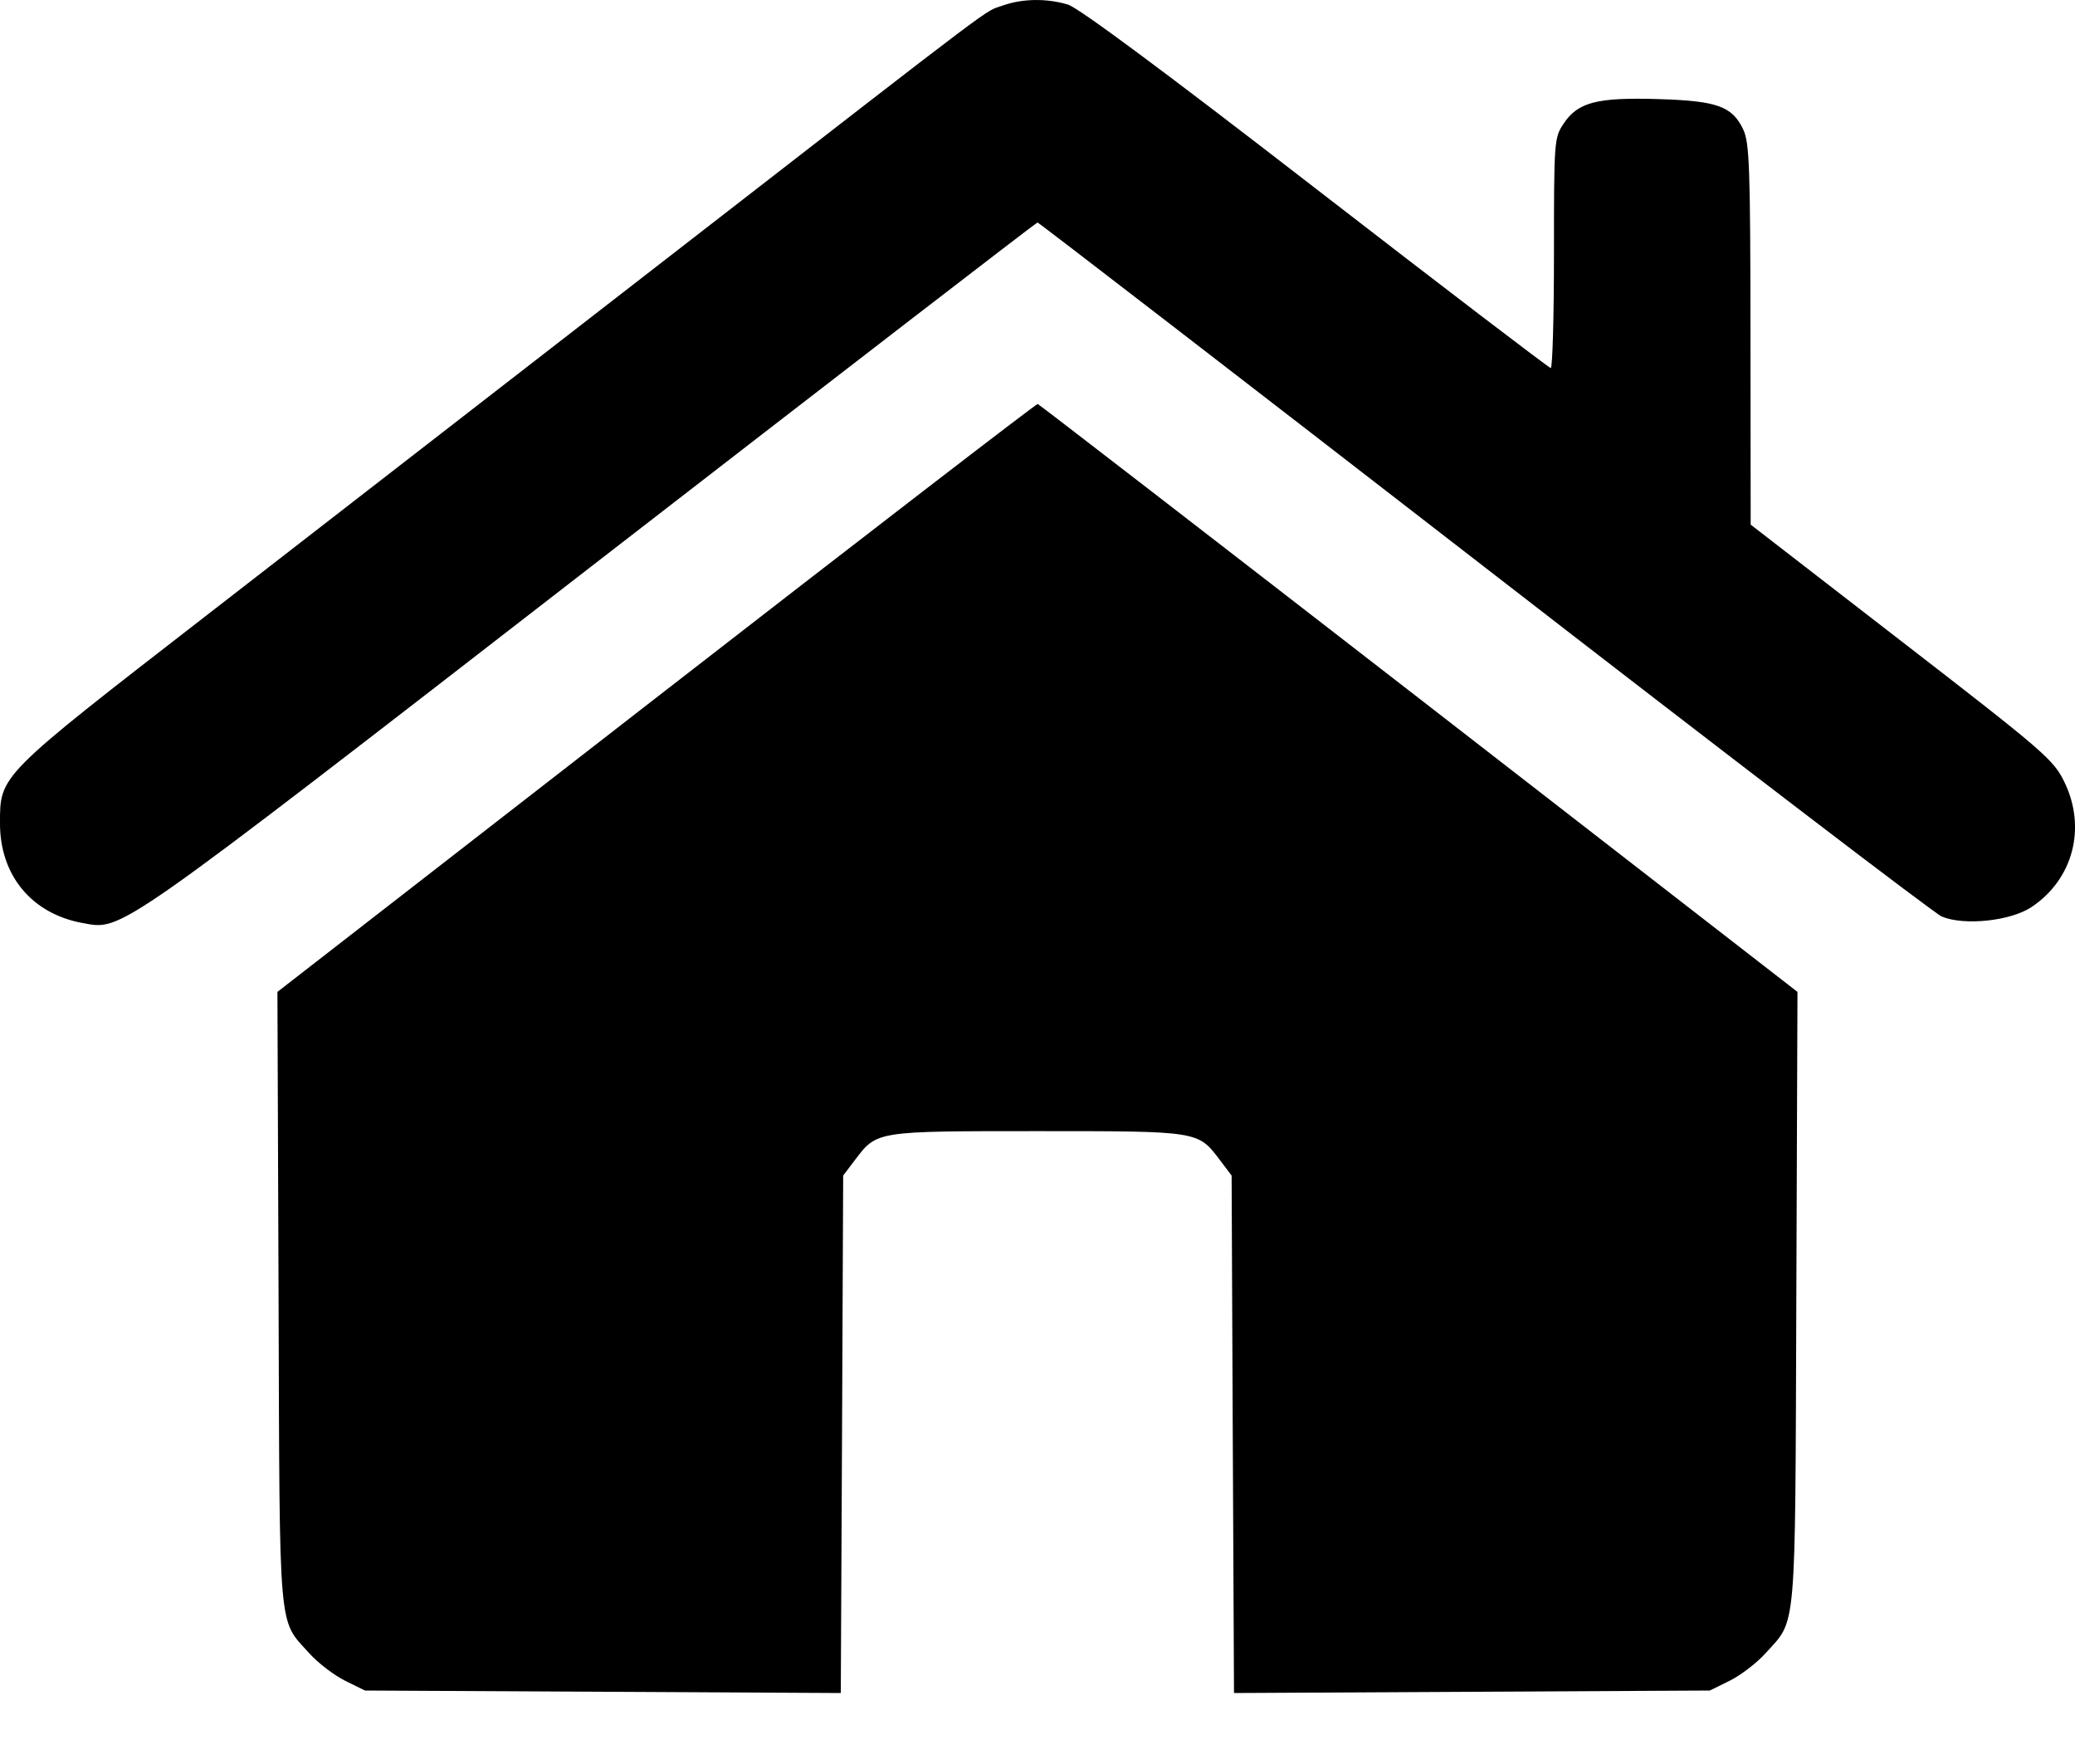 <svg width="20" height="17" viewBox="0 0 20 17" fill="none" xmlns="http://www.w3.org/2000/svg">
<path fill-rule="evenodd" clip-rule="evenodd" d="M9.663 0.054C9.477 0.12 9.72 -0.063 6.502 2.433C5.023 3.58 2.997 5.151 1.999 5.924C-0.021 7.489 9.3088e-06 7.468 9.3088e-06 7.937C9.3088e-06 8.437 0.306 8.805 0.794 8.895C1.184 8.965 1.063 9.05 5.686 5.469C8.047 3.641 9.988 2.145 10 2.144C10.011 2.144 11.948 3.637 14.305 5.462C16.661 7.287 18.646 8.804 18.716 8.833C18.932 8.923 19.379 8.876 19.58 8.742C19.982 8.475 20.113 7.977 19.897 7.535C19.793 7.321 19.704 7.244 18.33 6.182L16.874 5.056L16.872 3.224C16.871 1.616 16.862 1.375 16.803 1.25C16.697 1.024 16.551 0.972 15.986 0.955C15.394 0.937 15.21 0.984 15.072 1.19C14.98 1.327 14.978 1.352 14.978 2.439C14.978 3.049 14.964 3.548 14.947 3.547C14.93 3.546 13.912 2.769 12.684 1.819C11.229 0.693 10.396 0.075 10.293 0.044C10.087 -0.018 9.853 -0.014 9.663 0.054ZM6.326 6.723L2.674 9.559L2.685 12.512C2.696 15.798 2.679 15.597 2.982 15.934C3.065 16.026 3.219 16.144 3.325 16.197L3.518 16.292L5.811 16.304L8.104 16.316L8.116 13.822L8.127 11.329L8.242 11.177C8.453 10.899 8.44 10.901 9.999 10.901C11.557 10.901 11.545 10.899 11.756 11.177L11.871 11.329L11.882 13.822L11.894 16.316L14.187 16.304L16.48 16.292L16.673 16.197C16.779 16.144 16.933 16.026 17.016 15.934C17.319 15.597 17.302 15.798 17.314 12.512L17.325 9.559L13.676 6.729C11.668 5.173 10.015 3.897 10.002 3.893C9.989 3.89 8.335 5.163 6.326 6.723Z" fill="black"/>
</svg>
